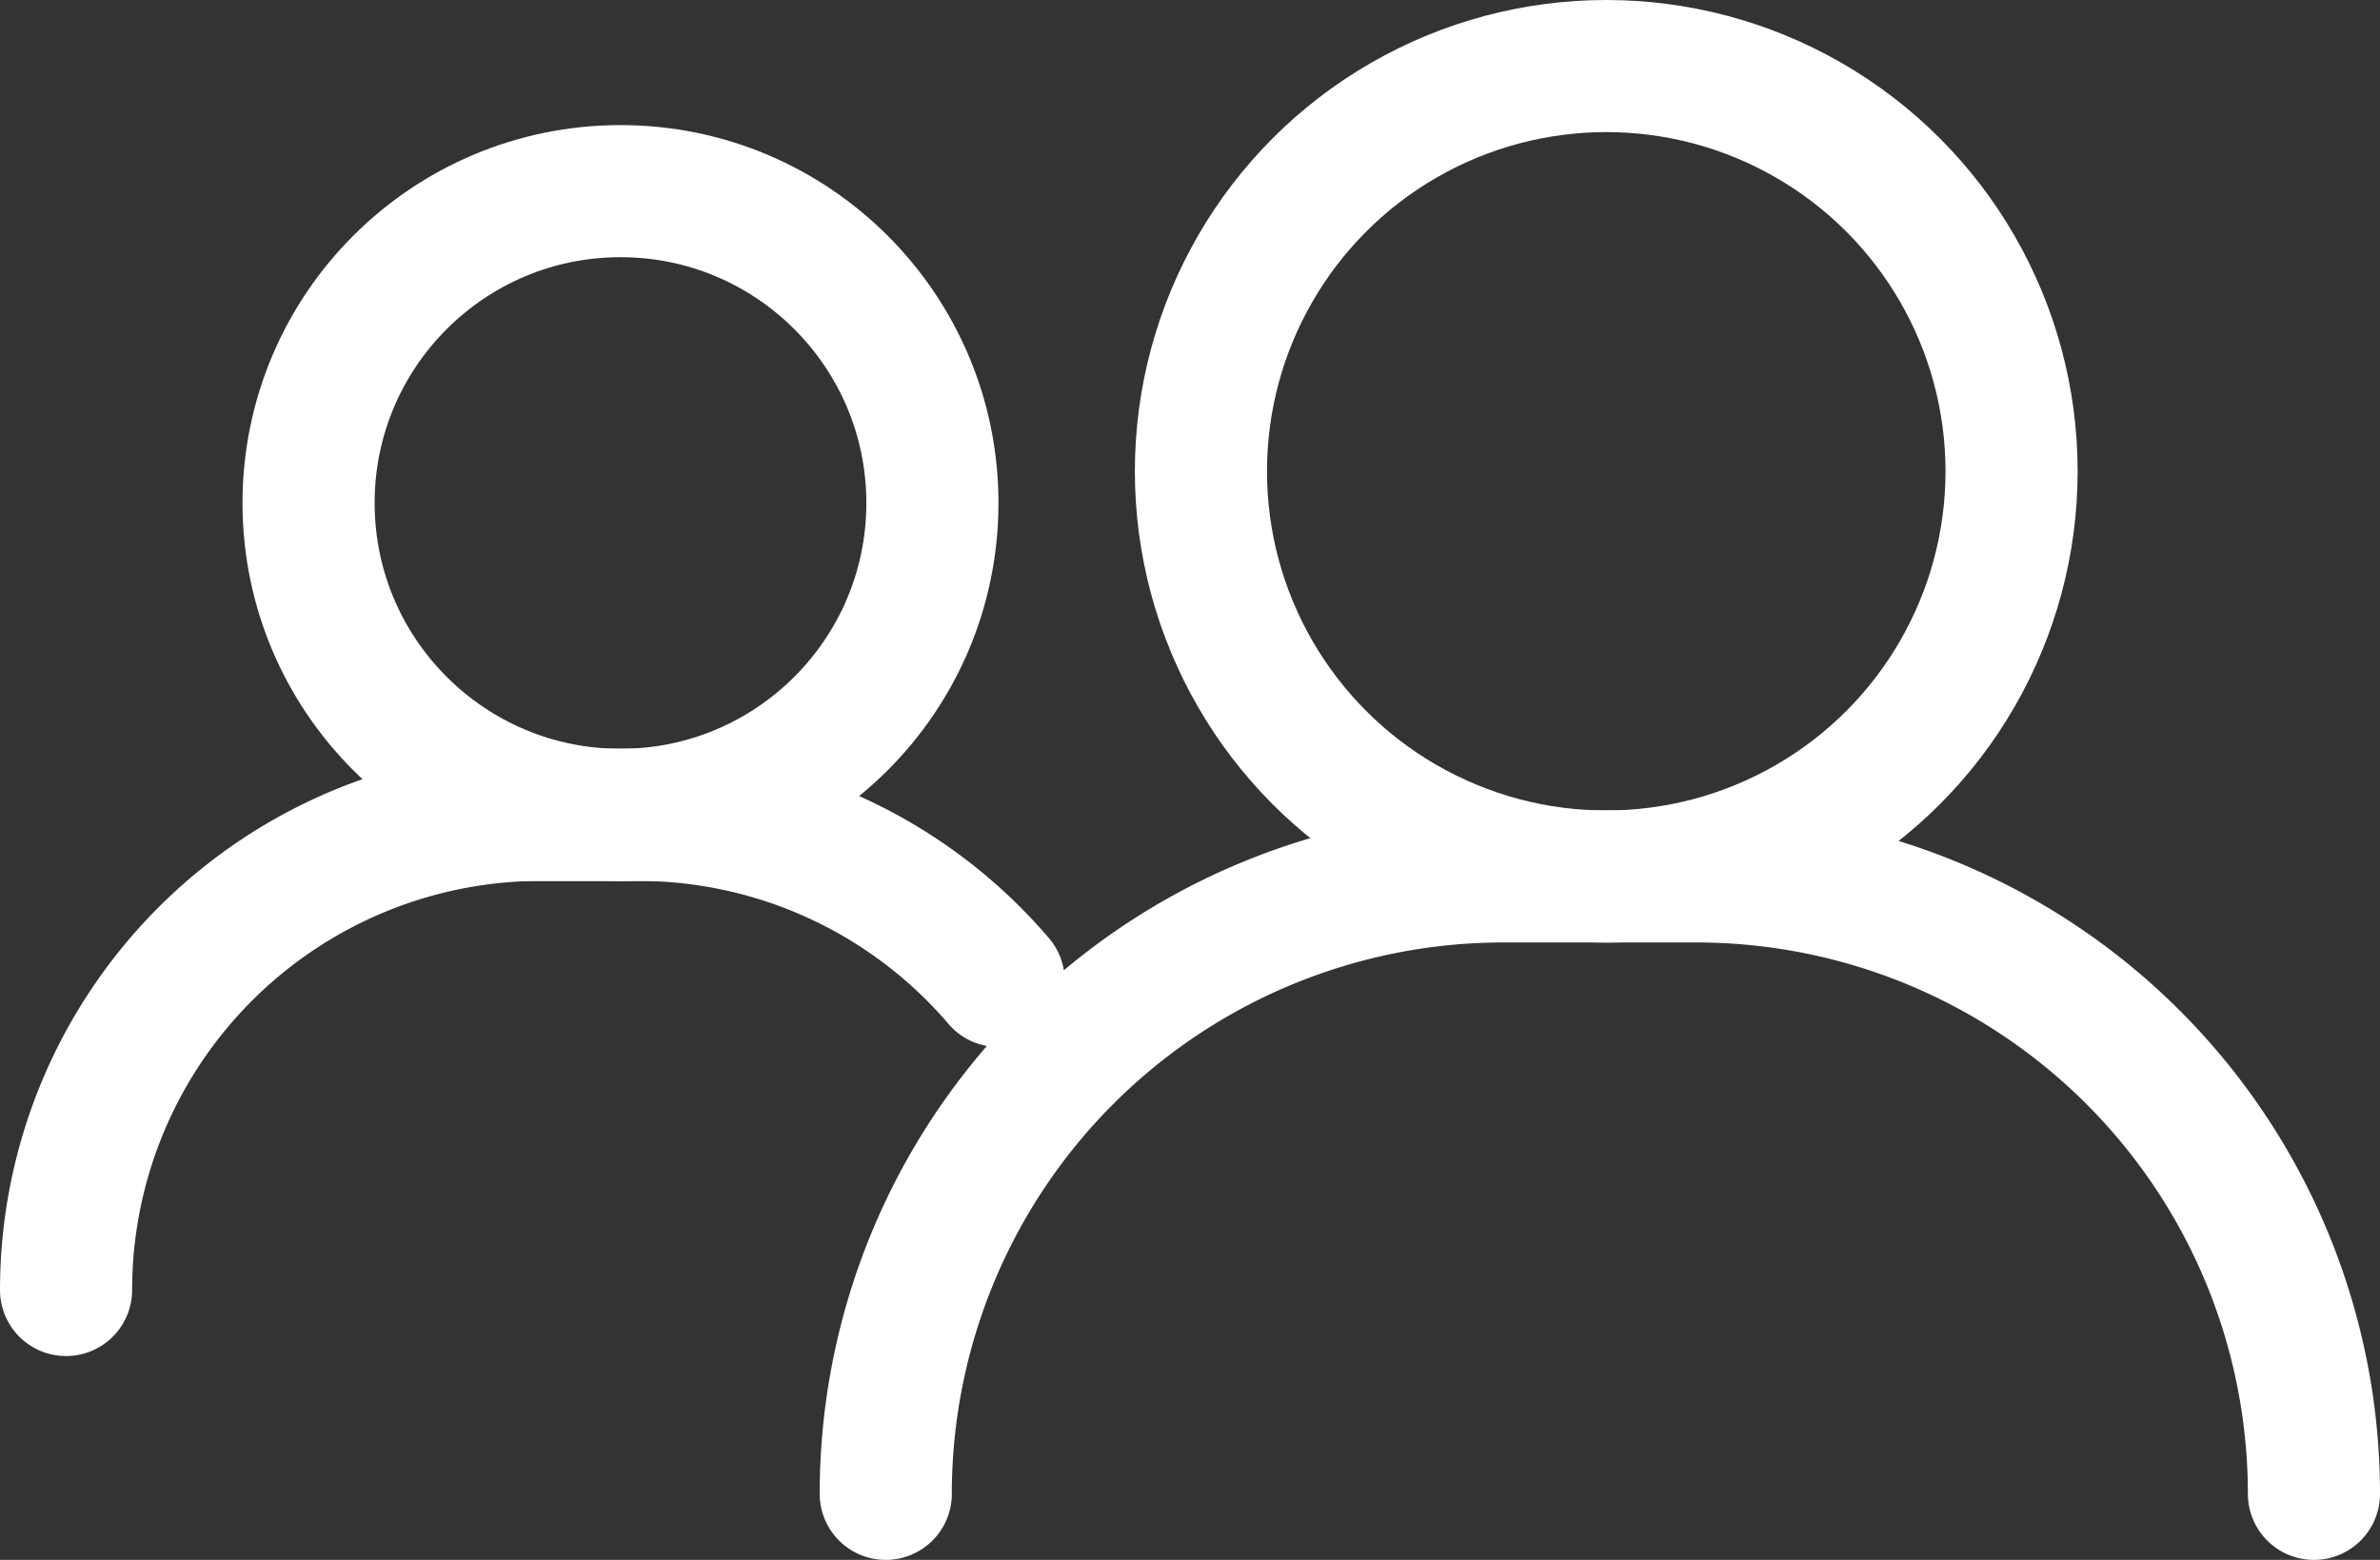 <svg xmlns="http://www.w3.org/2000/svg" width="23.417" height="15.351" viewBox="0 0 23.417 15.351">
  <rect x="0" y="0" width="23.417" height="15.351" fill="#333333" stroke="none"/>
  <g id="Group_27604" data-name="Group 27604" transform="translate(-67.35 -438.819)">
    <circle id="Ellipse_342" data-name="Ellipse 342" cx="3.988" cy="3.988" r="3.988" transform="translate(79.166 439.469)" fill="none" stroke="#fff" stroke-linecap="round" stroke-linejoin="round" stroke-width="1.3"/>
    <path id="Path_186185" data-name="Path 186185" d="M28.438,30.369h0a6.076,6.076,0,0,0-6.076-6.076h-1.9a6.076,6.076,0,0,0-6.076,6.076" transform="translate(61.679 423.151)" fill="none" stroke="#fff" stroke-linecap="round" stroke-linejoin="round" stroke-width="1.3"/>
    <g id="Group_27603" data-name="Group 27603" transform="translate(68 440.7)">
      <circle id="Ellipse_343" data-name="Ellipse 343" cx="3.069" cy="3.069" r="3.069" transform="translate(2.386)" fill="none" stroke="#fff" stroke-linecap="round" stroke-linejoin="round" stroke-width="1.3"/>
      <path id="Path_186186" data-name="Path 186186" d="M8.138,13.188H6.676A4.676,4.676,0,0,0,2,17.864" transform="translate(-2 -7.05)" fill="none" stroke="#fff" stroke-linecap="round" stroke-linejoin="round" stroke-width="1.3"/>
      <path id="Path_186187" data-name="Path 186187" d="M9.586,13.188h1.462A4.665,4.665,0,0,1,14.6,14.823" transform="translate(-5.424 -7.05)" fill="none" stroke="#fff" stroke-linecap="round" stroke-linejoin="round" stroke-width="1.3"/>
    </g>
  </g>
</svg>
